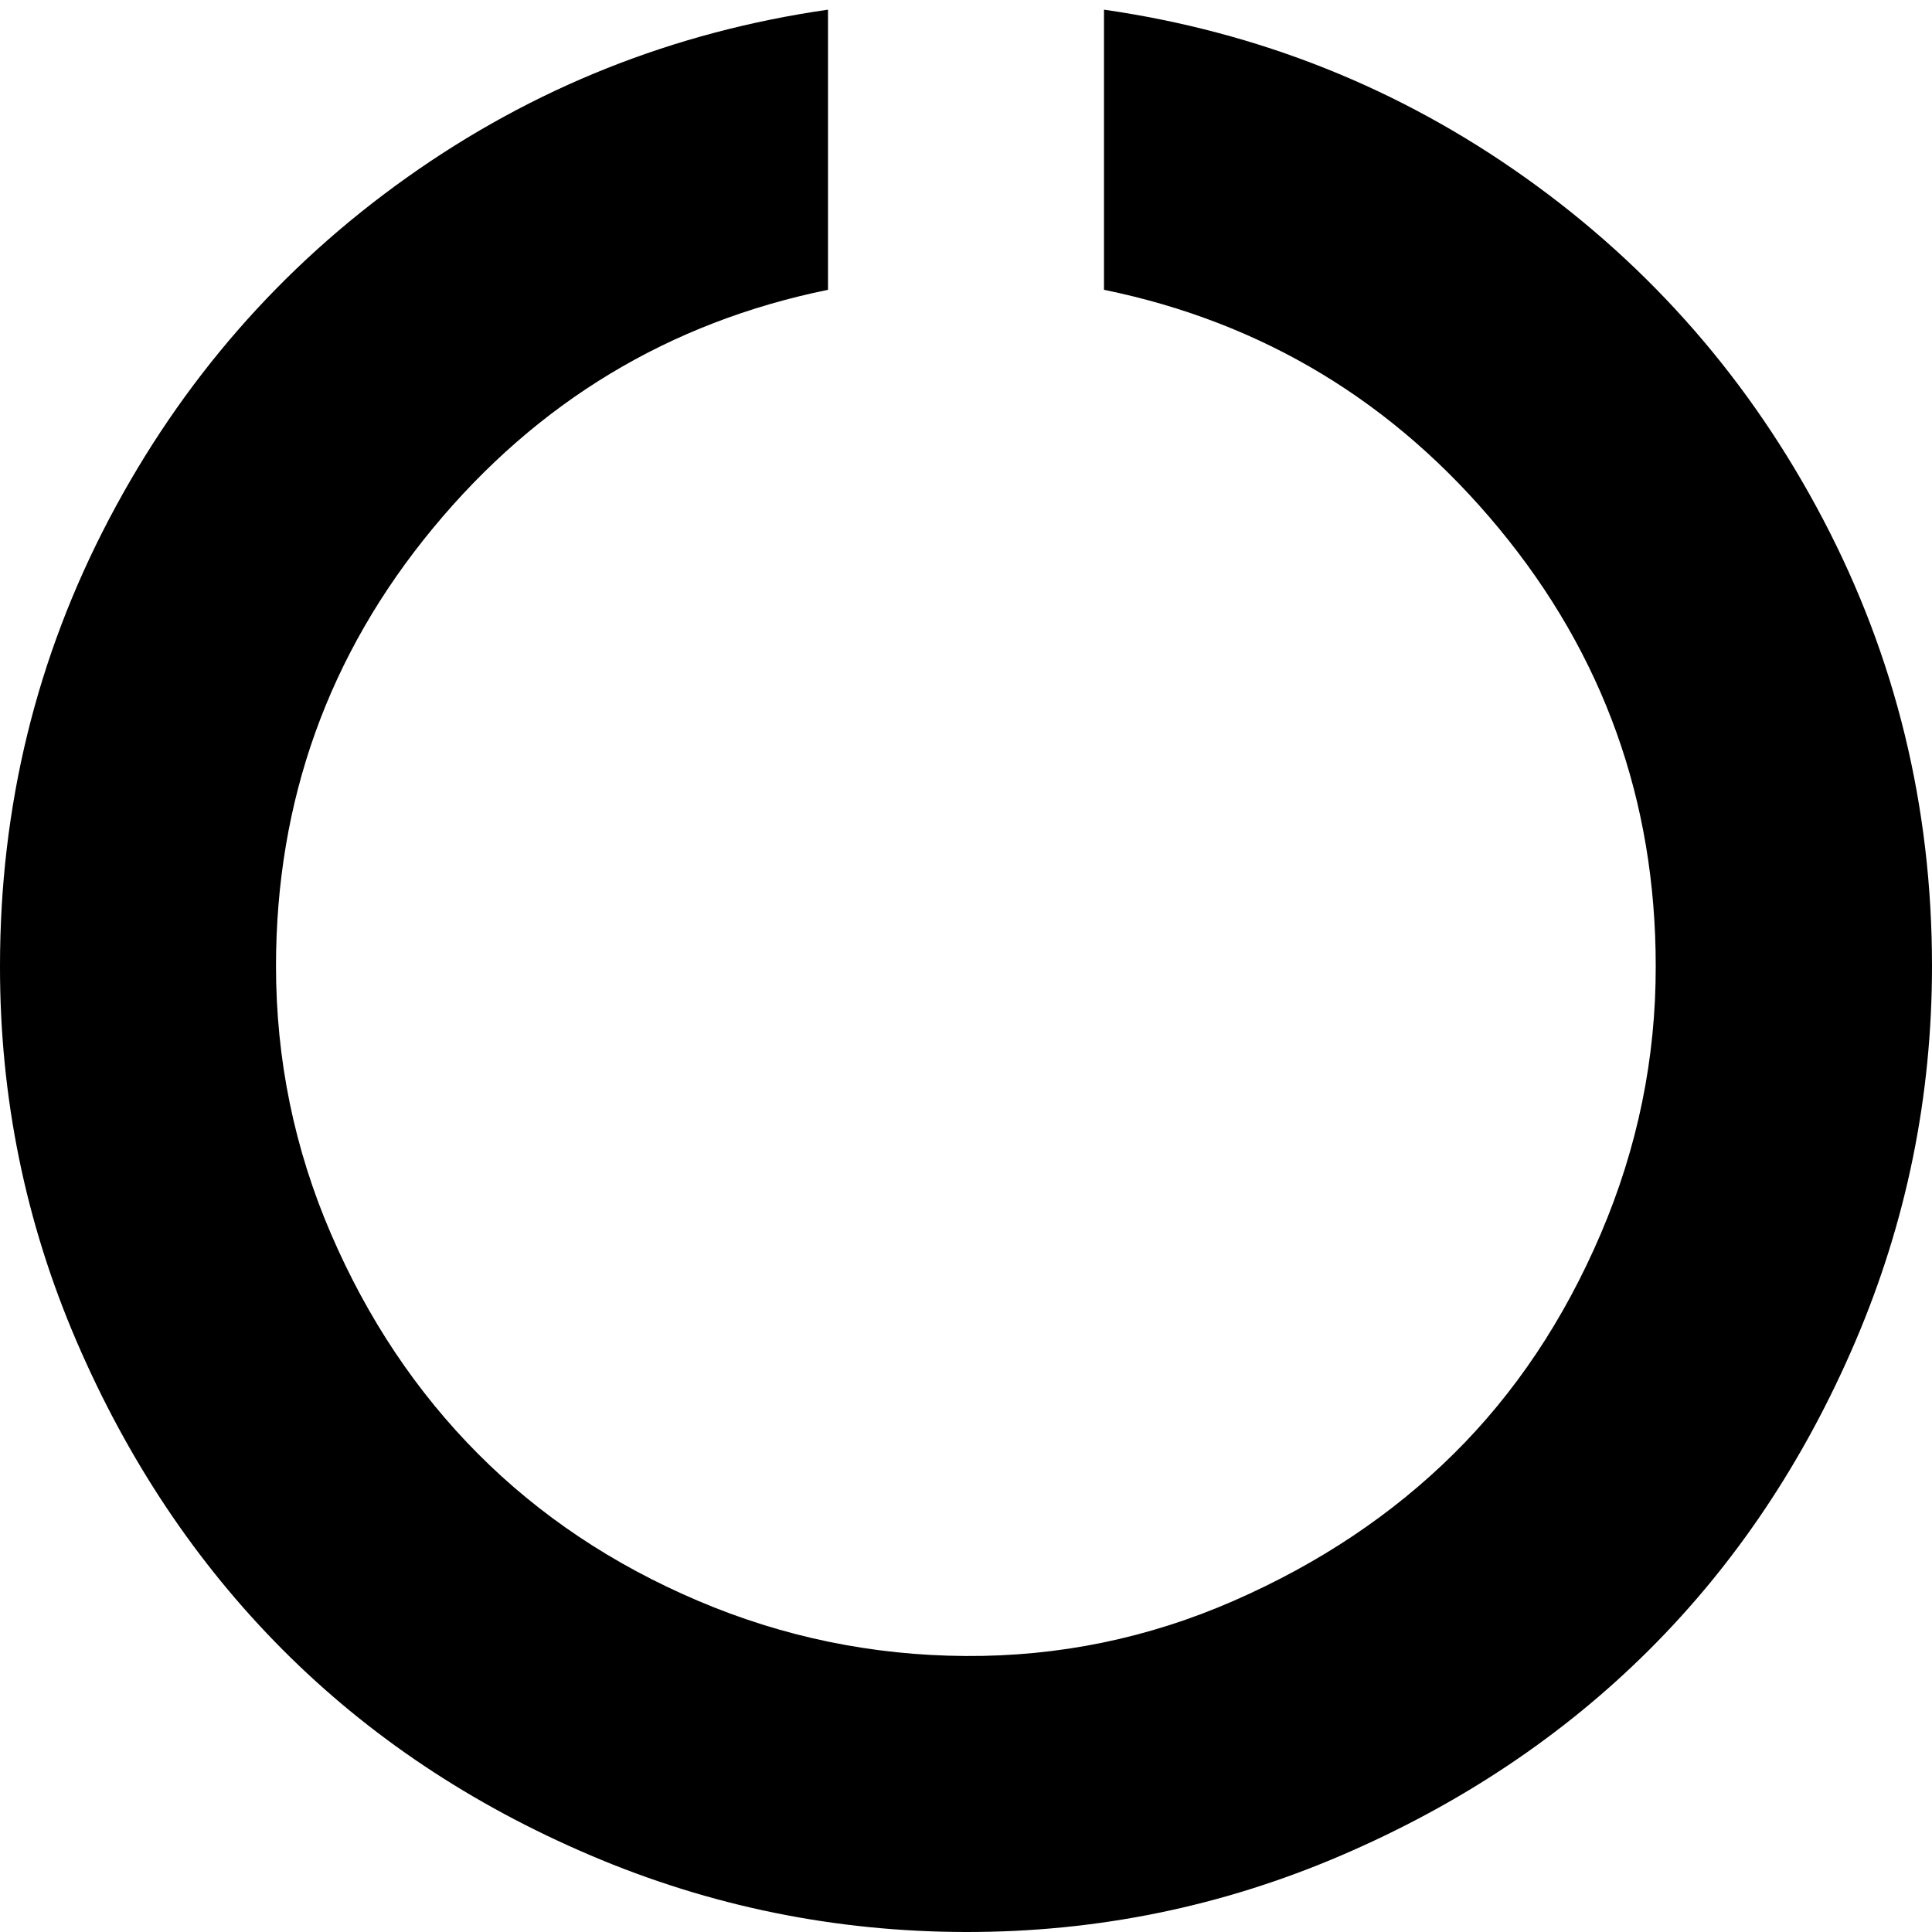 <svg xmlns="http://www.w3.org/2000/svg" viewBox="0 0 14 14"><path d="M14 7q0 1.422-.555 2.72t-1.492 2.233-2.234 1.492T7 14t-2.72-.555-2.233-1.492T.555 9.72 0 7q0-1.734.79-3.238t2.16-2.477T6 .07V2.1q-1.727.353-2.863 1.728T2 7q0 1.016.398 1.94t1.066 1.595T5.058 11.6t1.94.4 1.942-.4 1.594-1.065T11.6 8.94 11.998 7q0-1.797-1.137-3.172T8 2.1V.07q1.68.242 3.05 1.215t2.16 2.477T14 7z" /></svg>